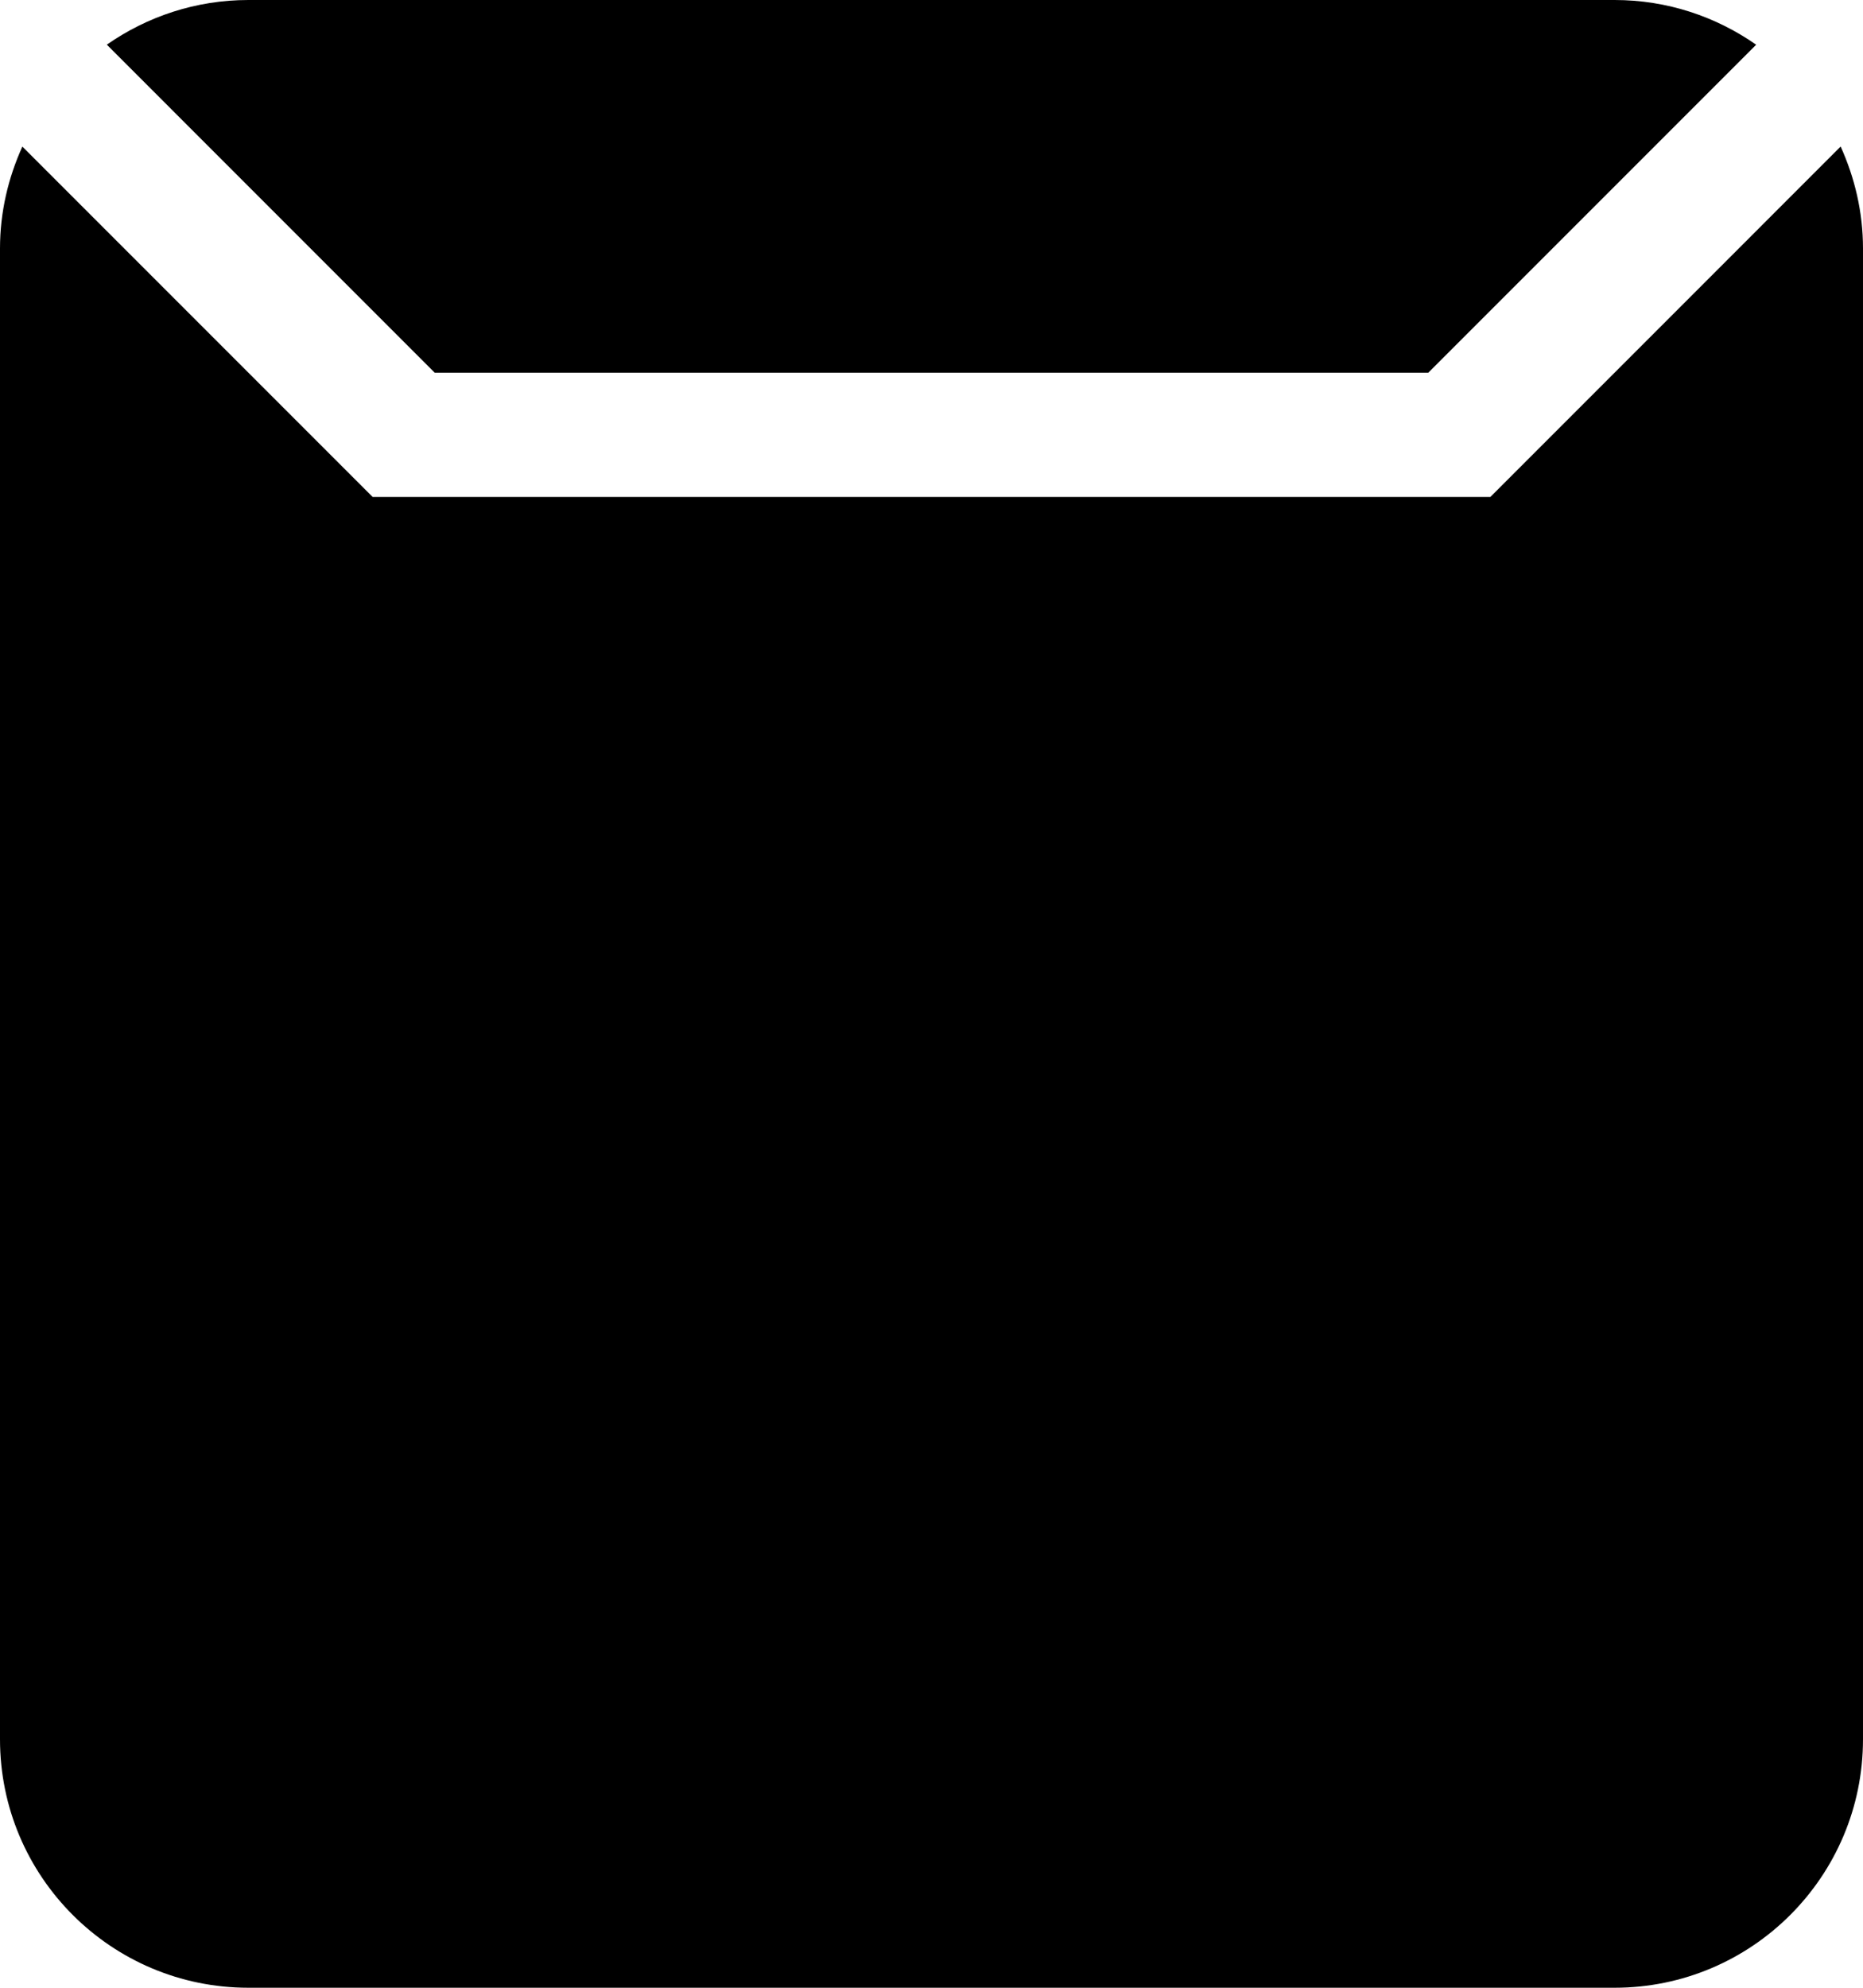 <?xml version="1.0" encoding="iso-8859-1"?>
<!-- Generator: Adobe Illustrator 18.0.0, SVG Export Plug-In . SVG Version: 6.00 Build 0)  -->
<!DOCTYPE svg PUBLIC "-//W3C//DTD SVG 1.1//EN" "http://www.w3.org/Graphics/SVG/1.1/DTD/svg11.dtd">
<svg version="1.1" id="Capa_1" xmlns="http://www.w3.org/2000/svg" xmlns:xlink="http://www.w3.org/1999/xlink" x="0px" y="0px"
	 viewBox="0 0 30 32" style="enable-background:new 0 0 30 32;" xml:space="preserve">
<g id="_x35__20_">
	<g>
		<path style="fill-rule:evenodd;clip-rule:evenodd;" d="M23,6l5.28-5.28C27.633,0.268,26.849,0,26,0H4
			C3.151,0,2.367,0.268,1.72,0.719L7,6H23z M29.64,2.359L24,8H6L0.36,2.36C0.133,2.861,0,3.414,0,4v24c0,2.209,1.791,4,4,4h22
			c2.209,0,4-1.791,4-4V4C30,3.414,29.867,2.861,29.64,2.359z"/>
	</g>
</g>
<g>
</g>
<g>
</g>
<g>
</g>
<g>
</g>
<g>
</g>
<g>
</g>
<g>
</g>
<g>
</g>
<g>
</g>
<g>
</g>
<g>
</g>
<g>
</g>
<g>
</g>
<g>
</g>
<g>
</g>
</svg>
